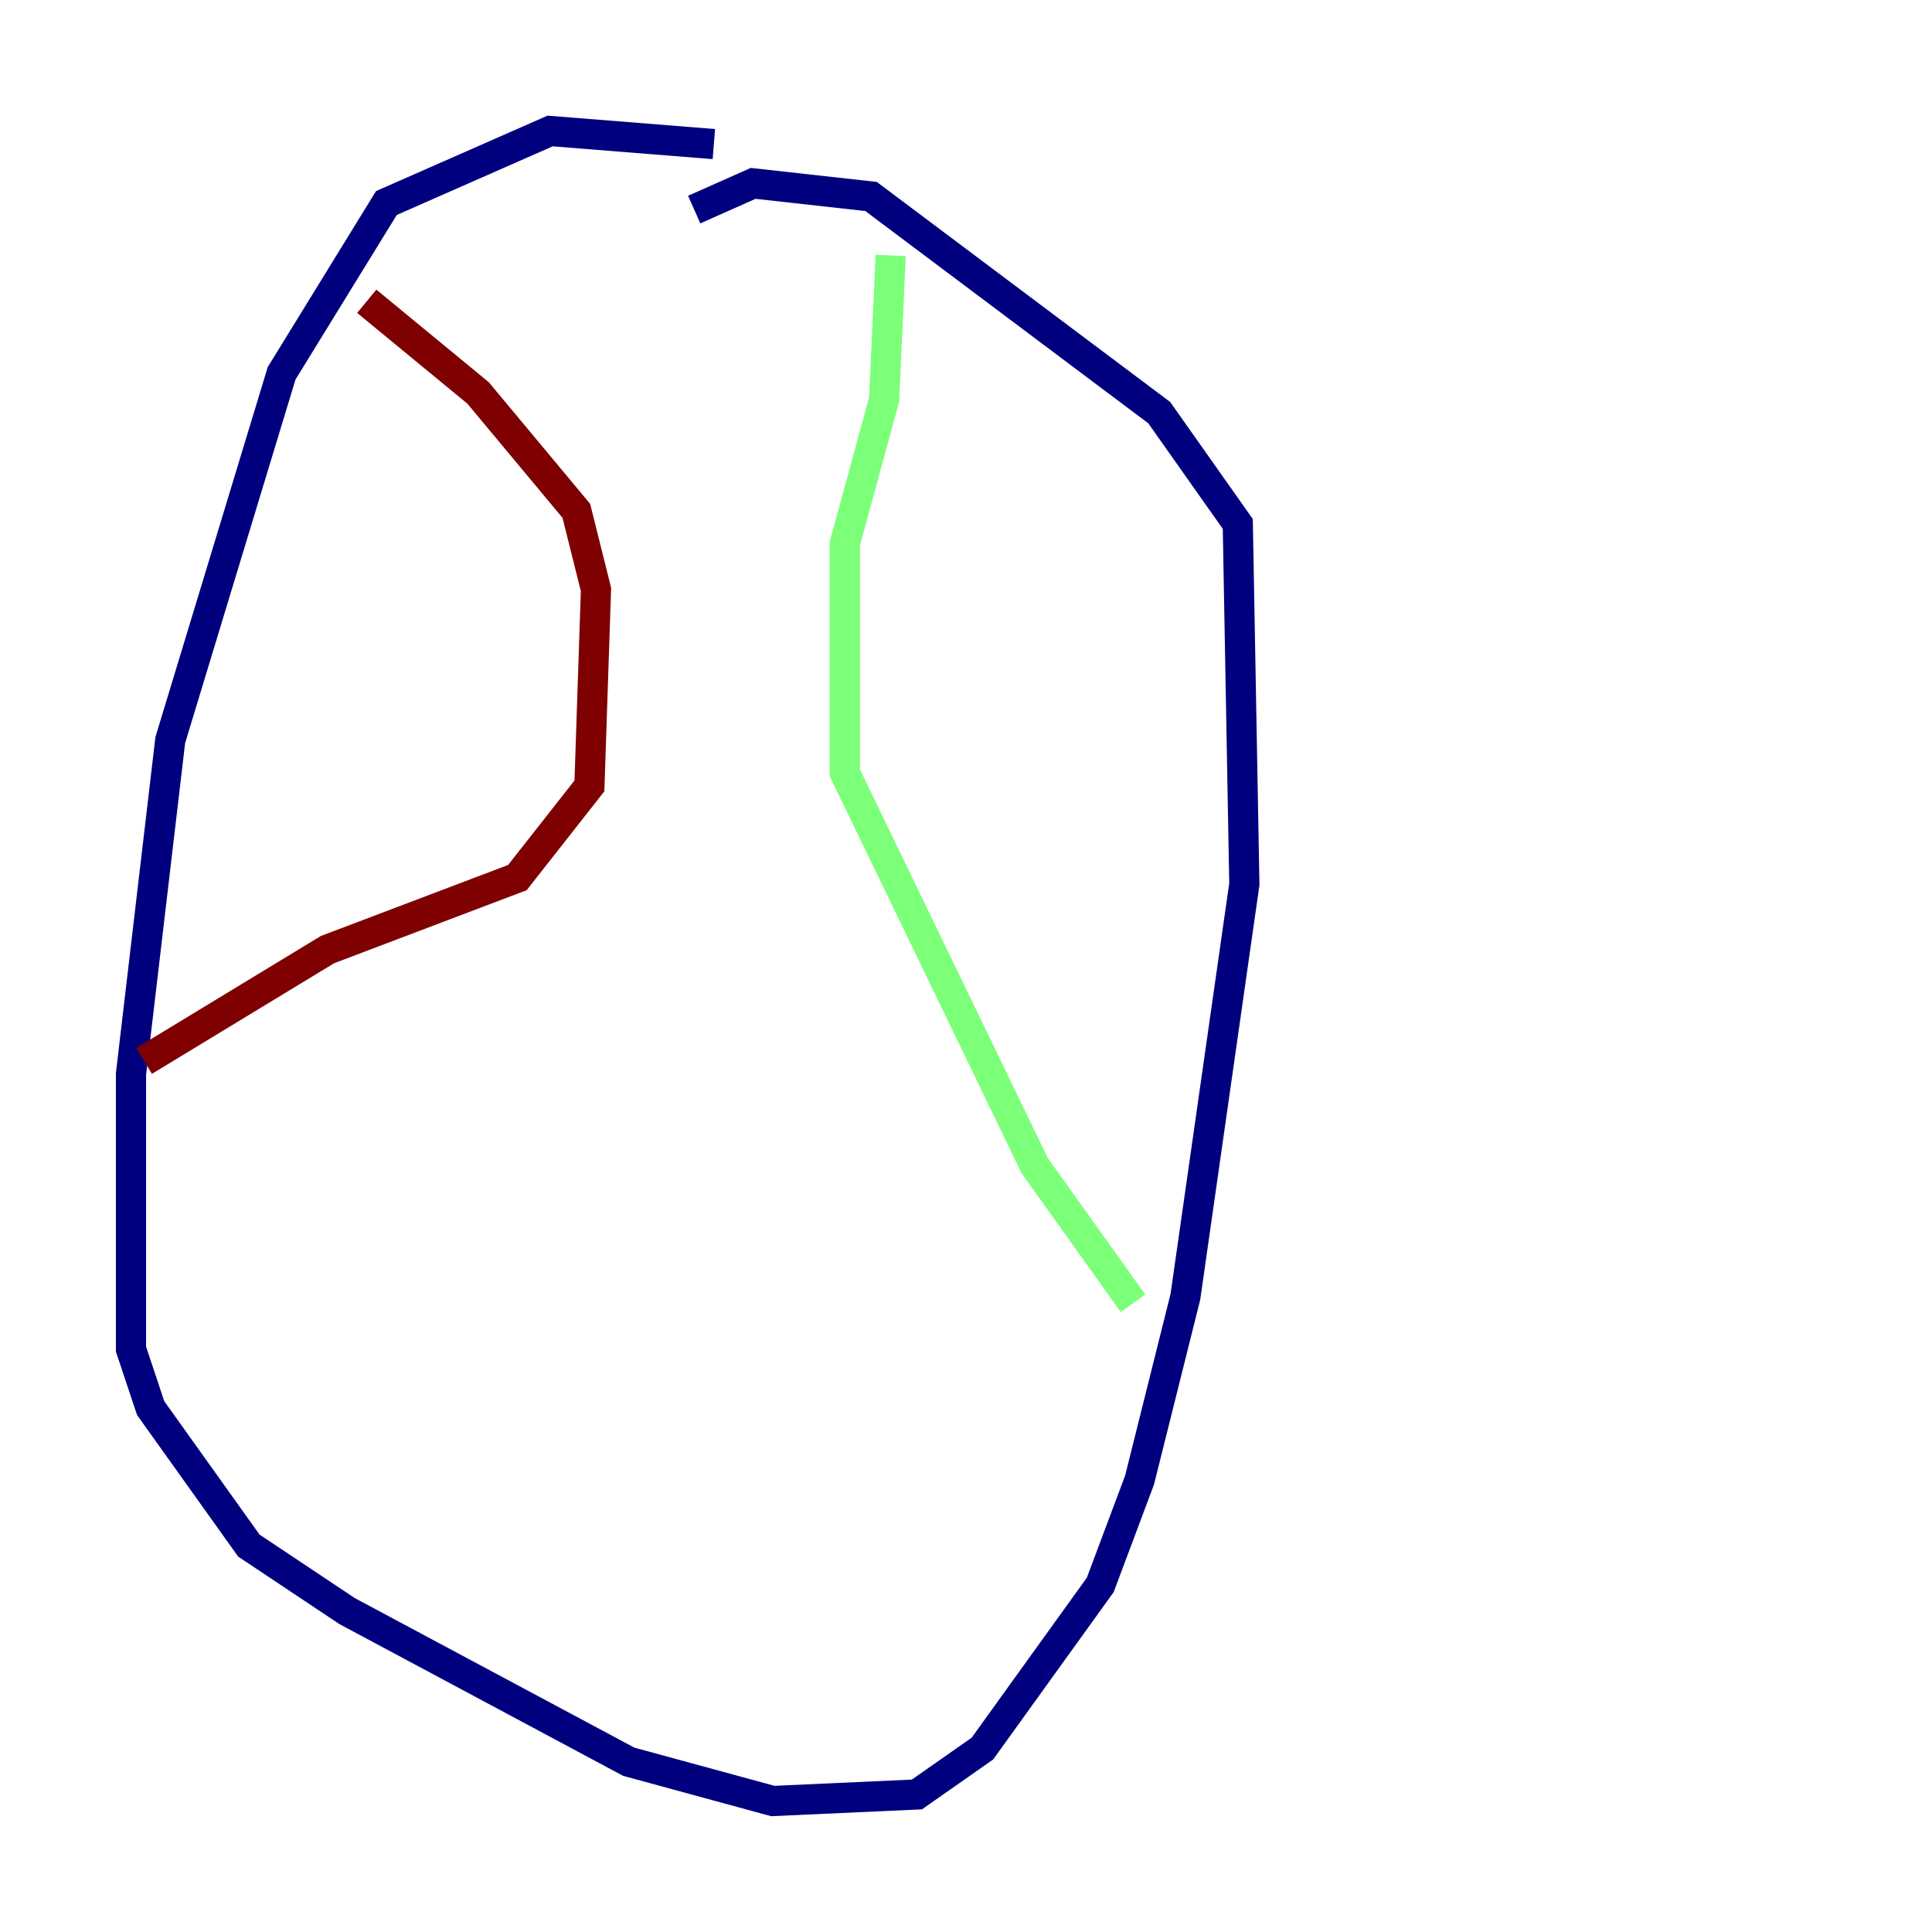 <?xml version="1.0" encoding="utf-8" ?>
<svg baseProfile="tiny" height="128" version="1.2" viewBox="0,0,128,128" width="128" xmlns="http://www.w3.org/2000/svg" xmlns:ev="http://www.w3.org/2001/xml-events" xmlns:xlink="http://www.w3.org/1999/xlink"><defs /><polyline fill="none" points="47.295,9.546 36.447,8.678 25.6,13.451 18.658,24.732 11.281,49.031 8.678,71.159 8.678,89.383 9.98,93.288 16.488,102.4 22.997,106.739 41.654,116.719 51.2,119.322 60.746,118.888 65.085,115.851 72.895,105.003 75.498,98.061 78.536,85.912 82.441,58.576 82.007,34.712 76.8,27.336 57.709,13.017 49.898,12.149 45.993,13.885" stroke="#00007f" stroke-width="2" /><polyline fill="none" points="59.01,16.922 58.576,26.468 55.973,36.014 55.973,51.2 68.556,77.234 75.064,86.346" stroke="#7cff79" stroke-width="2" /><polyline fill="none" points="24.298,19.959 31.675,26.034 38.183,33.844 39.485,39.051 39.051,52.068 34.278,58.142 21.695,62.915 9.546,70.291" stroke="#7f0000" stroke-width="2" /></svg>